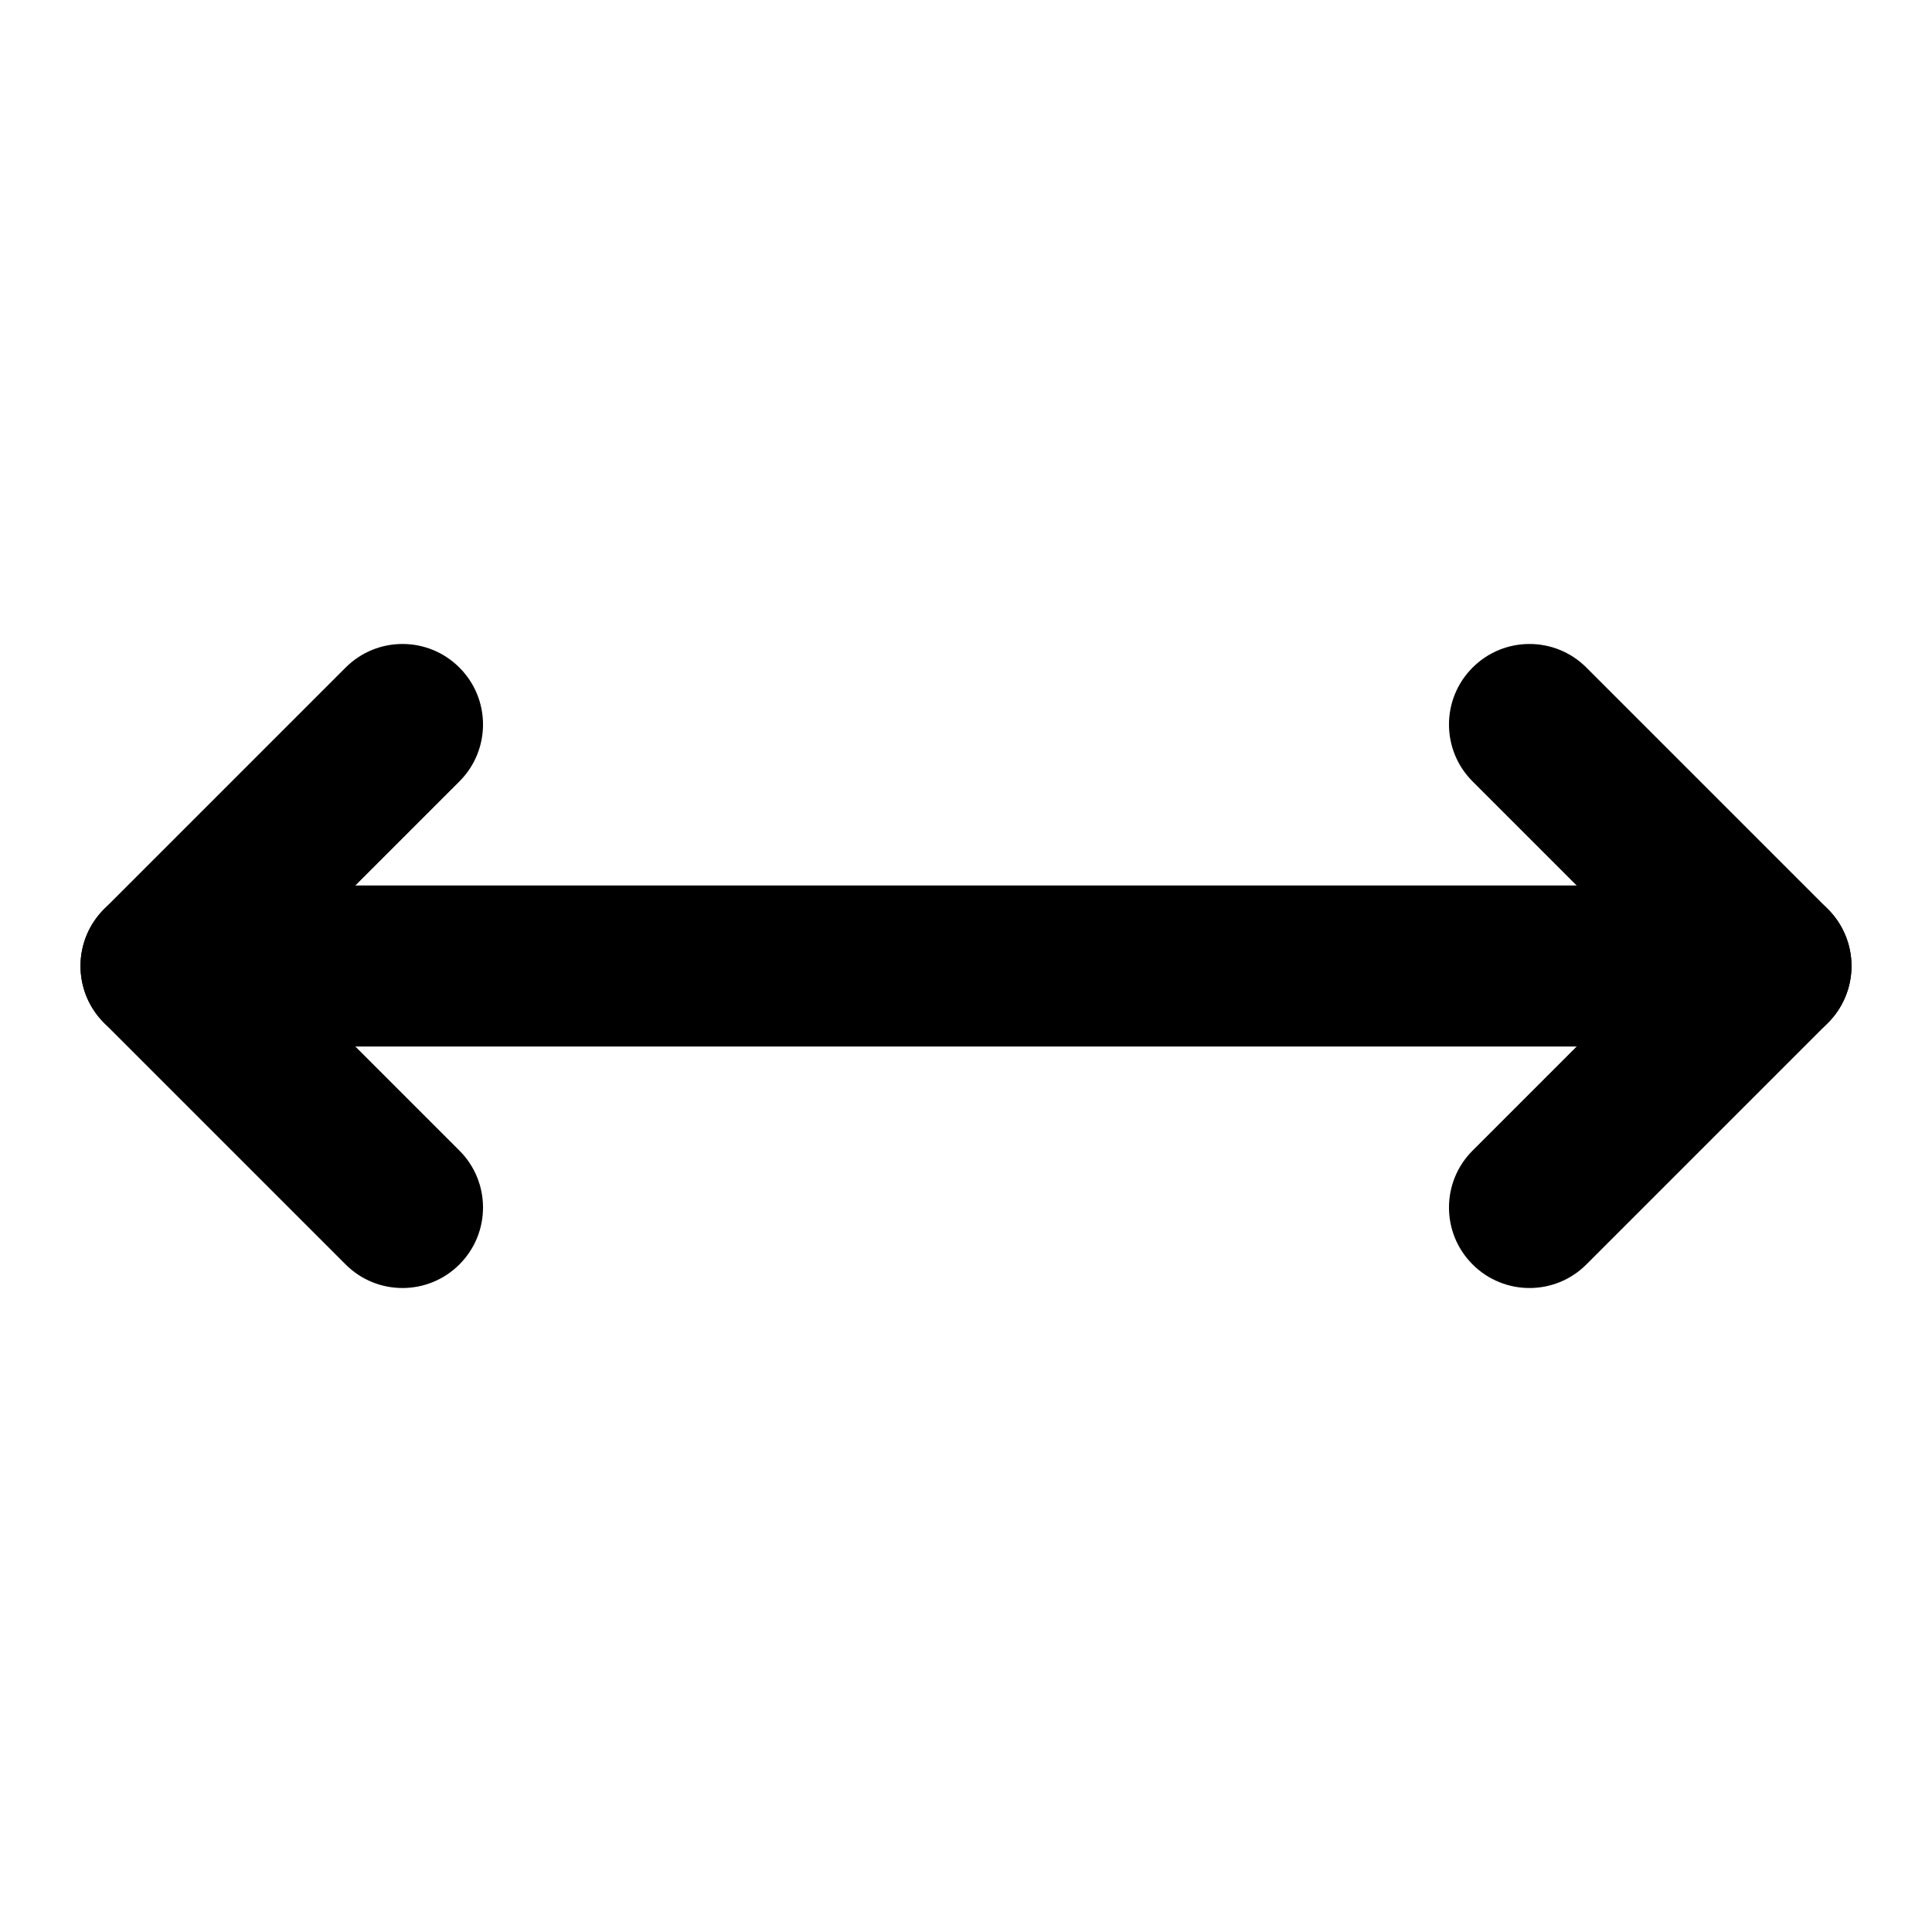 <svg width="24" height="24" viewBox="0 0 24 24" xmlns="http://www.w3.org/2000/svg">
    <path fill-rule="evenodd" clip-rule="evenodd" d="M1 12C1 11.448 1.448 11 2 11L22 11C22.552 11 23 11.448 23 12C23 12.552 22.552 13 22 13L2 13C1.448 13 1 12.552 1 12Z"/>
    <path fill-rule="evenodd" clip-rule="evenodd" d="M5.707 8.293C6.098 8.683 6.098 9.317 5.707 9.707L3.414 12L5.707 14.293C6.098 14.683 6.098 15.317 5.707 15.707C5.317 16.098 4.683 16.098 4.293 15.707L1.293 12.707C1.105 12.52 1 12.265 1 12C1 11.735 1.105 11.481 1.293 11.293L4.293 8.293C4.683 7.902 5.317 7.902 5.707 8.293Z"/>
    <path fill-rule="evenodd" clip-rule="evenodd" d="M18.293 8.293C18.683 7.902 19.317 7.902 19.707 8.293L22.707 11.293C22.895 11.481 23 11.735 23 12C23 12.265 22.895 12.52 22.707 12.707L19.707 15.707C19.317 16.098 18.683 16.098 18.293 15.707C17.902 15.317 17.902 14.683 18.293 14.293L20.586 12L18.293 9.707C17.902 9.317 17.902 8.683 18.293 8.293Z"/>
</svg>
